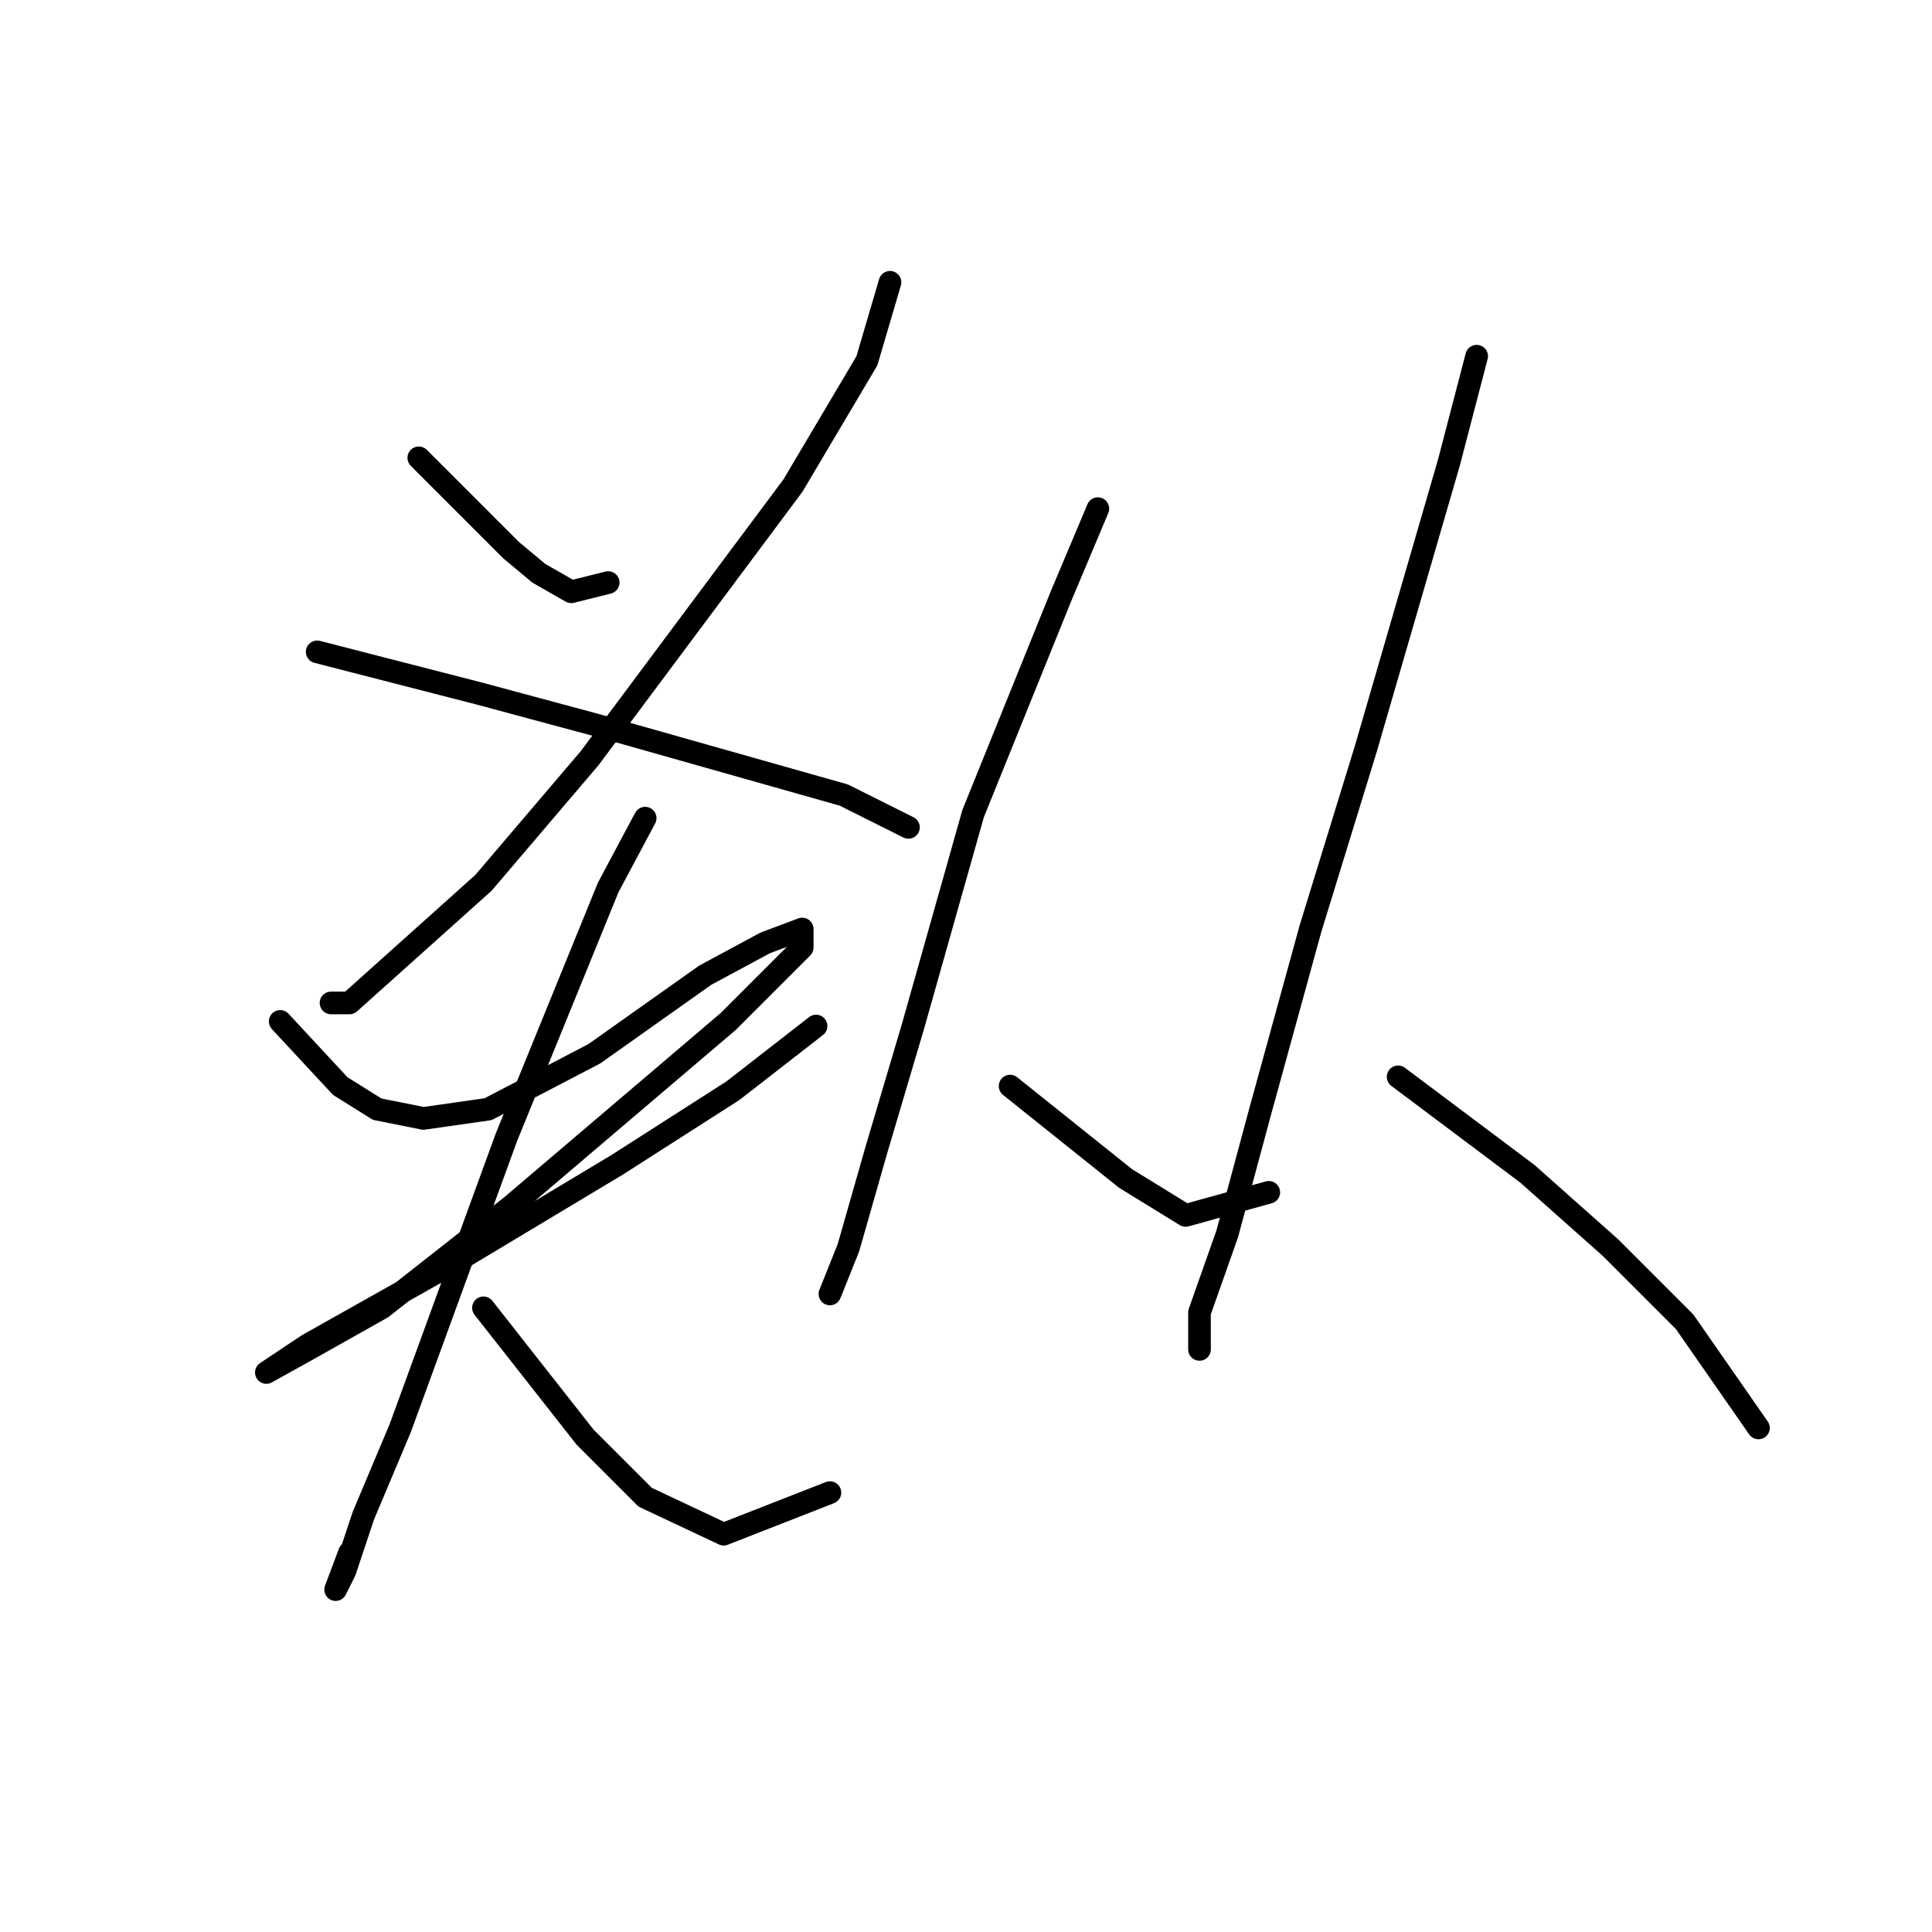 <?xml version="1.0" standalone="no"?>
    <svg width="256" height="256" xmlns="http://www.w3.org/2000/svg" version="1.1">
    <polyline stroke="black" stroke-width="3" stroke-linecap="round" fill="transparent" stroke-linejoin="round" points="55.492 60.665 64.062 69.235 67.735 72.907 71.407 75.968 75.692 78.416 80.589 77.192 80.589 77.192 " />
        <polyline stroke="black" stroke-width="3" stroke-linecap="round" fill="transparent" stroke-linejoin="round" points="117.928 37.405 114.867 47.811 105.073 64.338 78.14 100.452 64.062 116.979 46.311 132.894 43.862 132.894 43.862 132.894 " />
        <polyline stroke="black" stroke-width="3" stroke-linecap="round" fill="transparent" stroke-linejoin="round" points="42.026 86.374 63.45 91.883 79.365 96.168 111.807 105.349 120.376 109.634 120.376 109.634 " />
        <polyline stroke="black" stroke-width="3" stroke-linecap="round" fill="transparent" stroke-linejoin="round" points="37.129 135.343 45.086 143.912 49.983 146.973 56.104 148.197 64.674 146.973 78.753 139.628 93.443 129.222 101.401 124.937 106.298 123.1 106.298 125.549 96.504 135.343 67.735 159.827 50.595 173.294 40.802 178.803 35.293 181.863 35.293 181.863 40.802 178.191 60.389 167.173 81.813 154.318 97.116 144.524 108.134 135.955 108.134 135.955 " />
        <polyline stroke="black" stroke-width="3" stroke-linecap="round" fill="transparent" stroke-linejoin="round" points="85.486 108.41 80.589 117.591 67.122 150.646 53.044 189.209 48.147 200.839 45.698 208.184 44.474 210.633 46.311 205.736 46.311 205.736 " />
        <polyline stroke="black" stroke-width="3" stroke-linecap="round" fill="transparent" stroke-linejoin="round" points="64.062 173.294 77.528 190.433 85.486 198.39 95.892 203.287 109.97 197.778 109.97 197.778 " />
        <polyline stroke="black" stroke-width="3" stroke-linecap="round" fill="transparent" stroke-linejoin="round" points="145.473 67.398 140.576 79.028 128.946 107.798 120.988 135.955 116.091 152.482 112.419 165.336 109.97 171.457 109.97 171.457 " />
        <polyline stroke="black" stroke-width="3" stroke-linecap="round" fill="transparent" stroke-linejoin="round" points="133.843 143.912 149.146 156.155 157.103 161.052 168.121 157.991 168.121 157.991 " />
        <polyline stroke="black" stroke-width="3" stroke-linecap="round" fill="transparent" stroke-linejoin="round" points="195.666 47.198 191.994 61.277 180.975 99.228 173.63 123.1 166.897 147.585 162.612 163.5 158.939 173.906 158.939 178.803 158.939 178.803 " />
        <polyline stroke="black" stroke-width="3" stroke-linecap="round" fill="transparent" stroke-linejoin="round" points="185.26 142.688 202.399 155.543 213.417 165.336 223.211 175.13 233.005 189.209 233.005 189.209 " />
        </svg>
